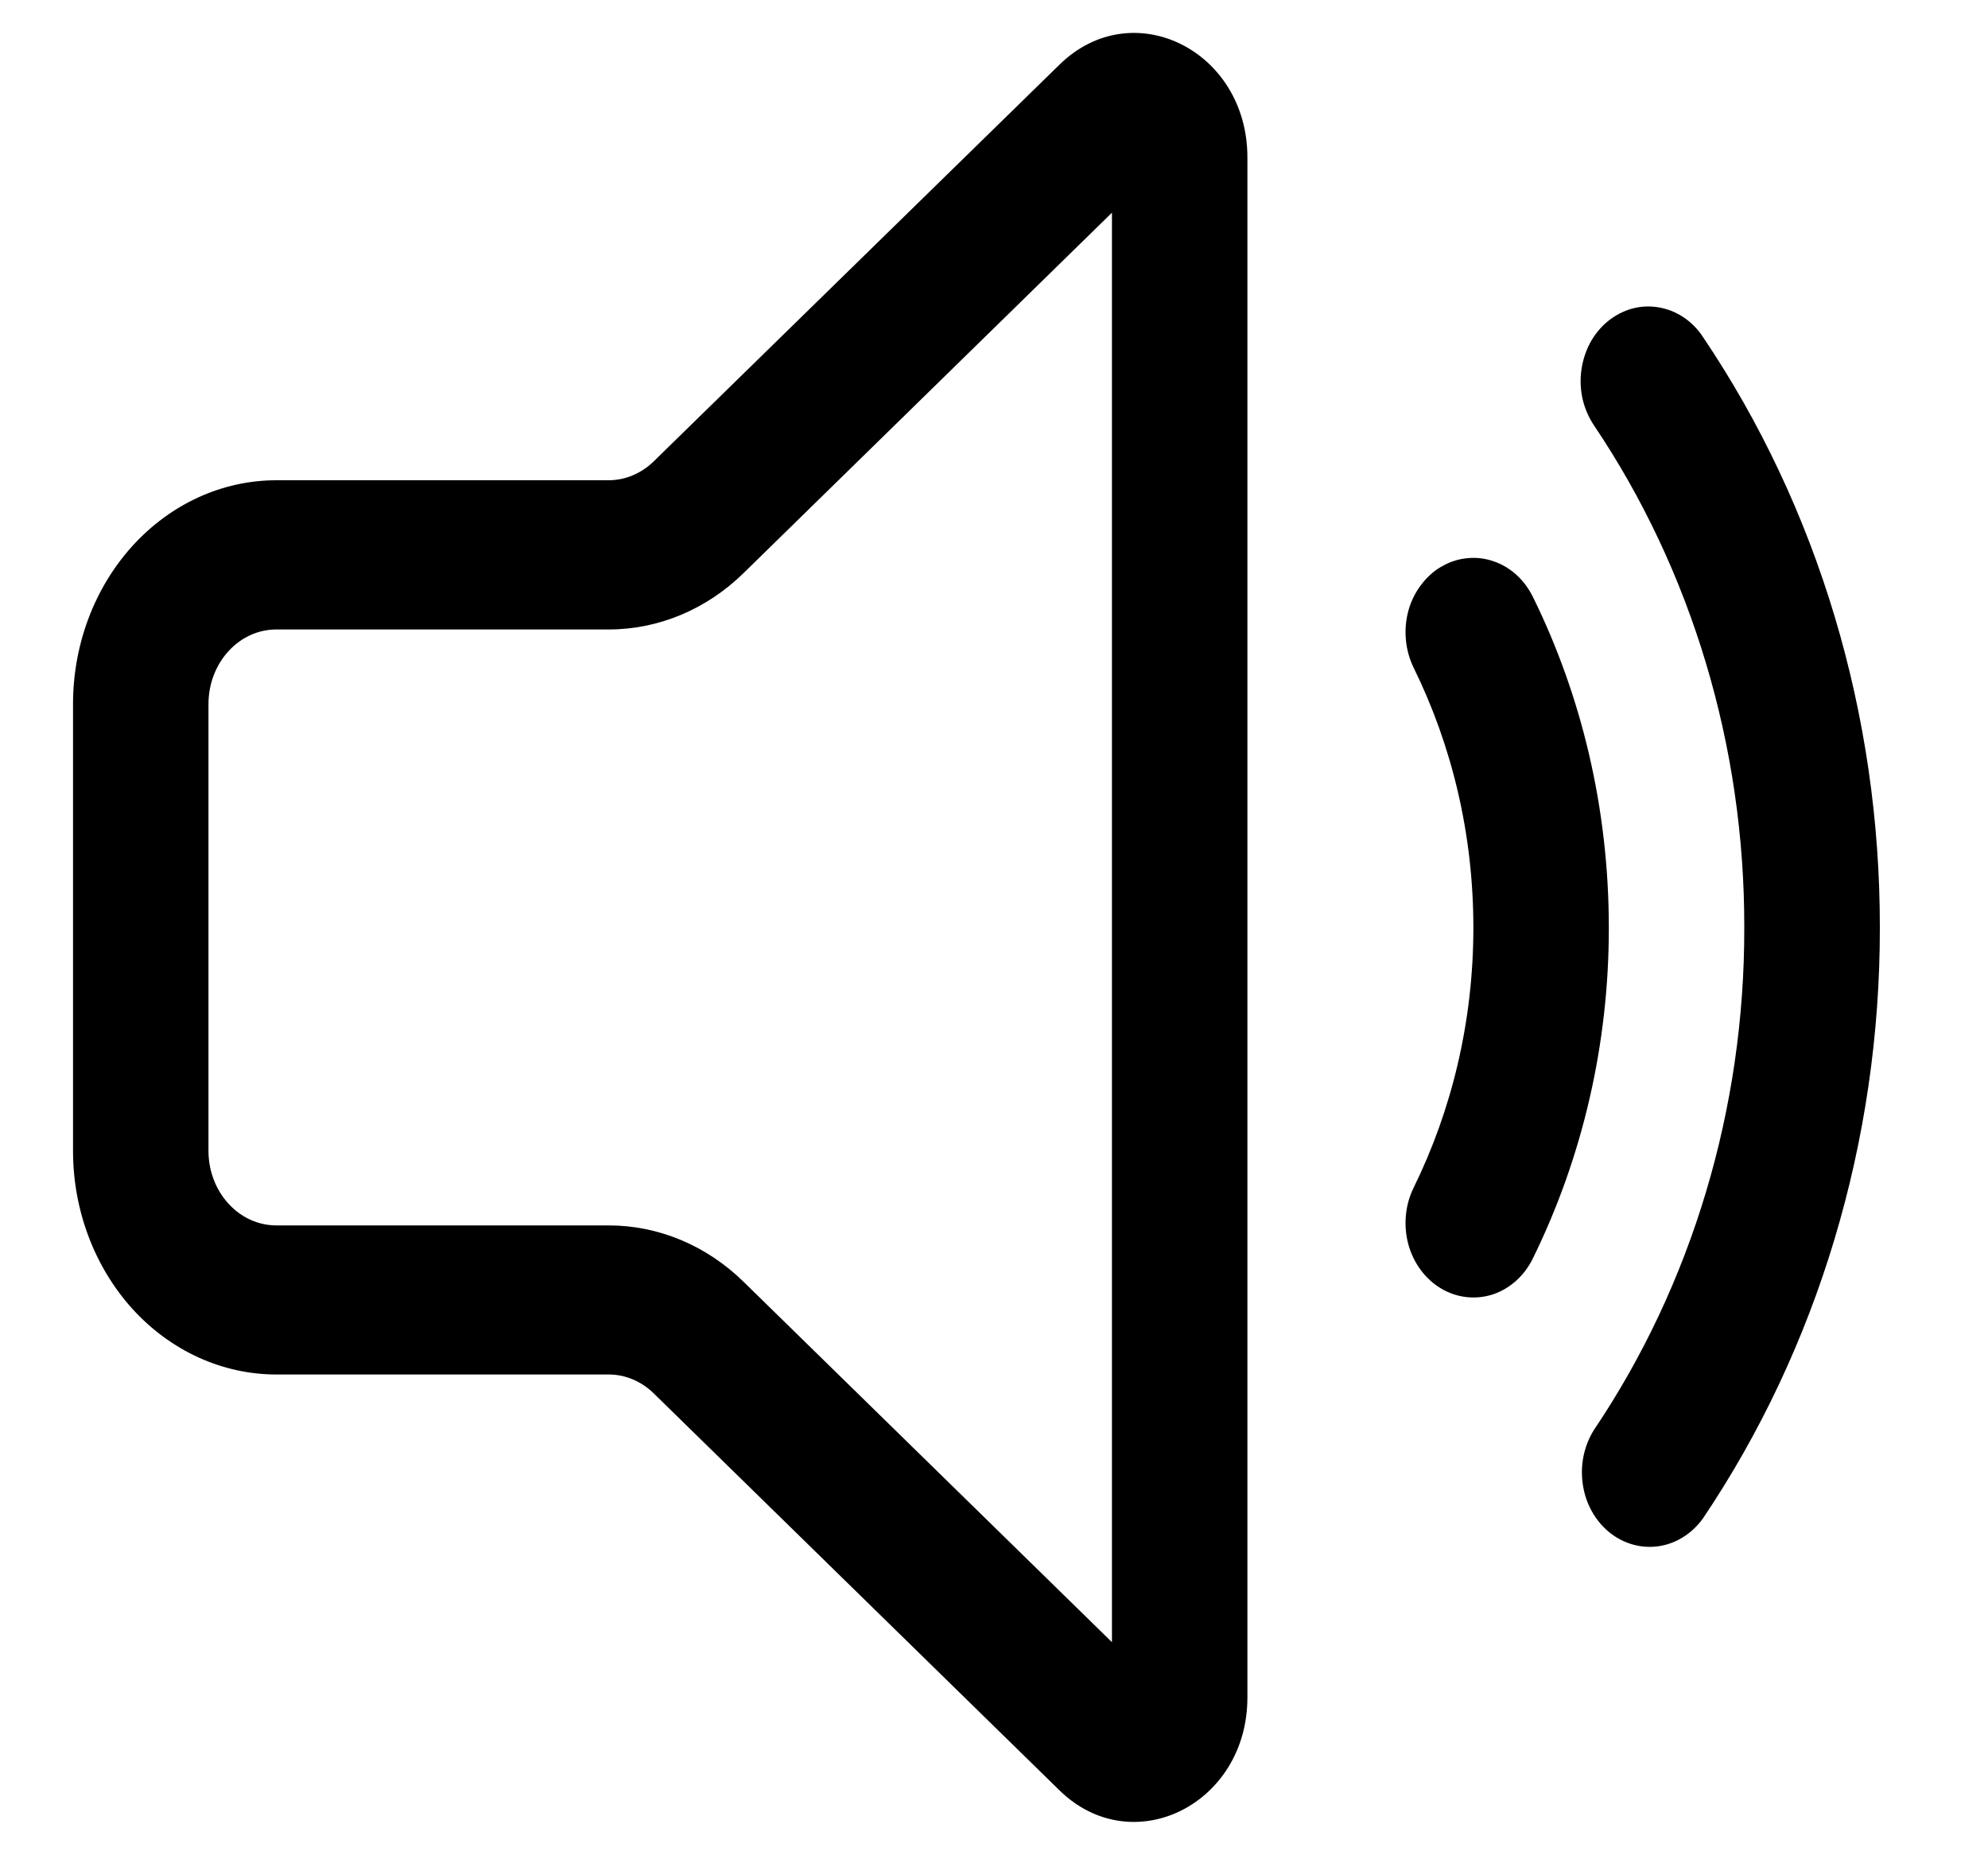 <svg width="15" height="14" viewBox="0 0 15 14" fill="none" xmlns="http://www.w3.org/2000/svg">
<g id="Group">
<path id="Vector" d="M9.412 1.188C9.412 0.378 8.544 -0.05 7.995 0.487L4.932 3.482C4.838 3.573 4.718 3.624 4.592 3.624H2.085C1.678 3.624 1.288 3.802 1 4.119C0.713 4.435 0.551 4.864 0.551 5.312V8.685C0.551 9.132 0.713 9.561 1 9.878C1.288 10.194 1.678 10.372 2.085 10.372H4.593C4.718 10.372 4.839 10.423 4.933 10.515L7.994 13.51C8.543 14.047 9.412 13.618 9.412 12.81V1.188ZM5.612 4.323L8.39 1.605V12.392L5.612 9.674C5.332 9.399 4.969 9.247 4.593 9.247H2.085C1.949 9.247 1.819 9.188 1.723 9.082C1.627 8.977 1.573 8.834 1.573 8.685V5.313C1.573 5.163 1.627 5.02 1.723 4.915C1.819 4.809 1.949 4.75 2.085 4.75H4.593C4.969 4.75 5.332 4.598 5.612 4.323V4.323Z" fill="black"/>
<path id="Vector_2" d="M12.133 2.423C12.188 2.379 12.249 2.347 12.314 2.329C12.379 2.311 12.447 2.308 12.513 2.319C12.58 2.33 12.643 2.355 12.701 2.393C12.758 2.431 12.809 2.481 12.848 2.541C13.718 3.83 14.186 5.394 14.184 7C14.186 8.606 13.717 10.17 12.848 11.46C12.765 11.574 12.646 11.649 12.514 11.668C12.383 11.687 12.249 11.649 12.143 11.563C12.036 11.476 11.964 11.347 11.943 11.203C11.921 11.058 11.951 10.911 12.027 10.79C12.765 9.694 13.164 8.365 13.161 7C13.164 5.635 12.765 4.306 12.027 3.21C11.987 3.15 11.958 3.083 11.941 3.011C11.925 2.939 11.922 2.865 11.932 2.792C11.942 2.719 11.965 2.649 11.999 2.585C12.034 2.522 12.079 2.467 12.133 2.423Z" fill="black"/>
<path id="Vector_3" d="M10.873 4.278C10.932 4.242 10.997 4.22 11.064 4.213C11.131 4.205 11.198 4.212 11.262 4.233C11.327 4.254 11.387 4.289 11.439 4.335C11.491 4.382 11.534 4.439 11.566 4.504C11.932 5.247 12.139 6.098 12.139 7C12.14 7.872 11.943 8.729 11.566 9.496C11.502 9.627 11.393 9.725 11.263 9.768C11.133 9.81 10.992 9.794 10.873 9.723C10.754 9.652 10.665 9.532 10.626 9.389C10.588 9.246 10.602 9.092 10.667 8.961C10.953 8.378 11.117 7.711 11.117 7C11.117 6.289 10.953 5.622 10.667 5.04C10.635 4.975 10.615 4.903 10.608 4.83C10.601 4.756 10.607 4.682 10.626 4.611C10.645 4.54 10.677 4.474 10.72 4.417C10.762 4.36 10.814 4.312 10.873 4.277V4.278Z" fill="black"/>
</g>
</svg>
